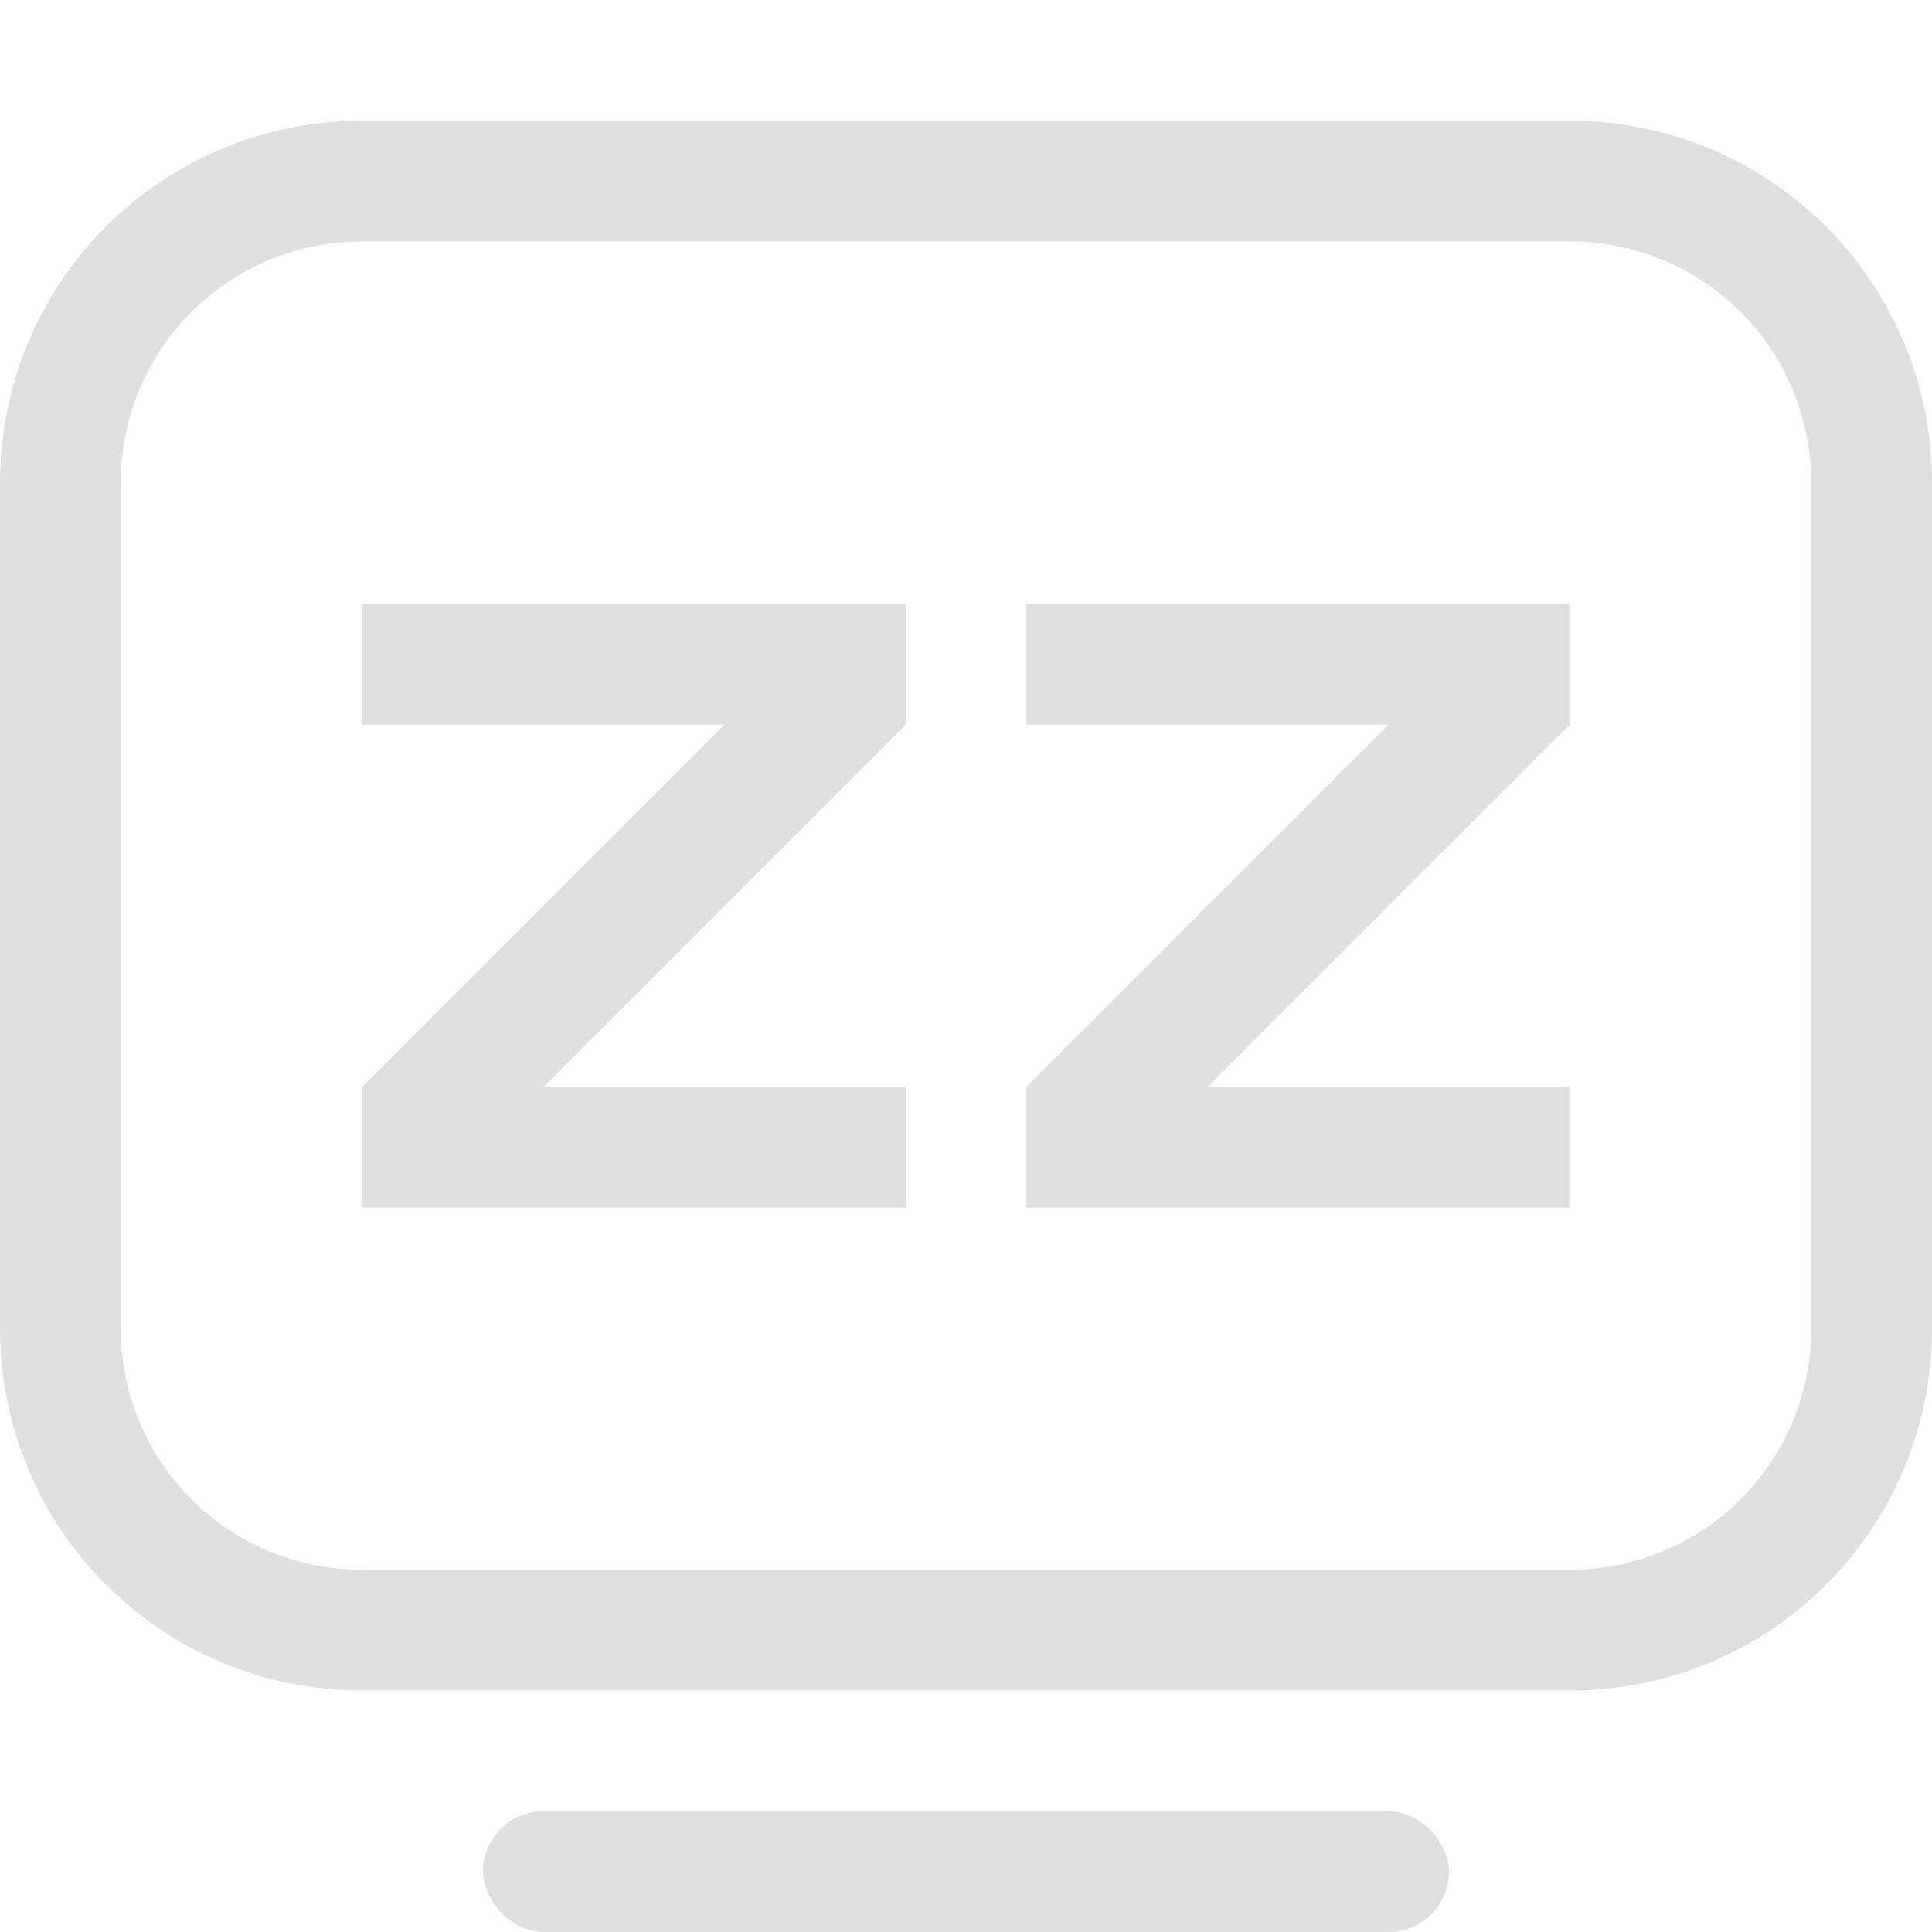 <svg width="16" height="16" version="1.1" xmlns="http://www.w3.org/2000/svg">
 <title>Gnome Symbolic Icon Theme</title>
 <g fill="#dfdfdf">
  <path d="m3 5.001 4.5-2e-7v1l-3 3h3v1h-4.5v-1l3-3h-3z"/>
  <path d="m8.5 5.001 4.5-2e-7v1l-3 3h3v1h-4.5v-1l3-3h-3z"/>
 </g>
 <path d="m3 1c-1.662 0-3 1.338-3 3v7c0 1.662 1.338 3 3 3h10c1.662 0 3-1.338 3-3v-7c0-1.662-1.338-3-3-3zm0 1h10c1.108 0 2 0.892 2 2v7c0 1.108-0.892 2-2 2h-10c-1.108 0-2-0.892-2-2v-7c0-1.108 0.892-2 2-2z" fill="#dfdfdf" stroke-linecap="round" stroke-linejoin="round" stroke-width="1.002"/>
 <rect x="4" y="15" width="8" height="1" rx=".5" ry=".5" fill="#dfdfdf" stroke-linecap="round" stroke-linejoin="round" stroke-width="1.002"/>
</svg>
